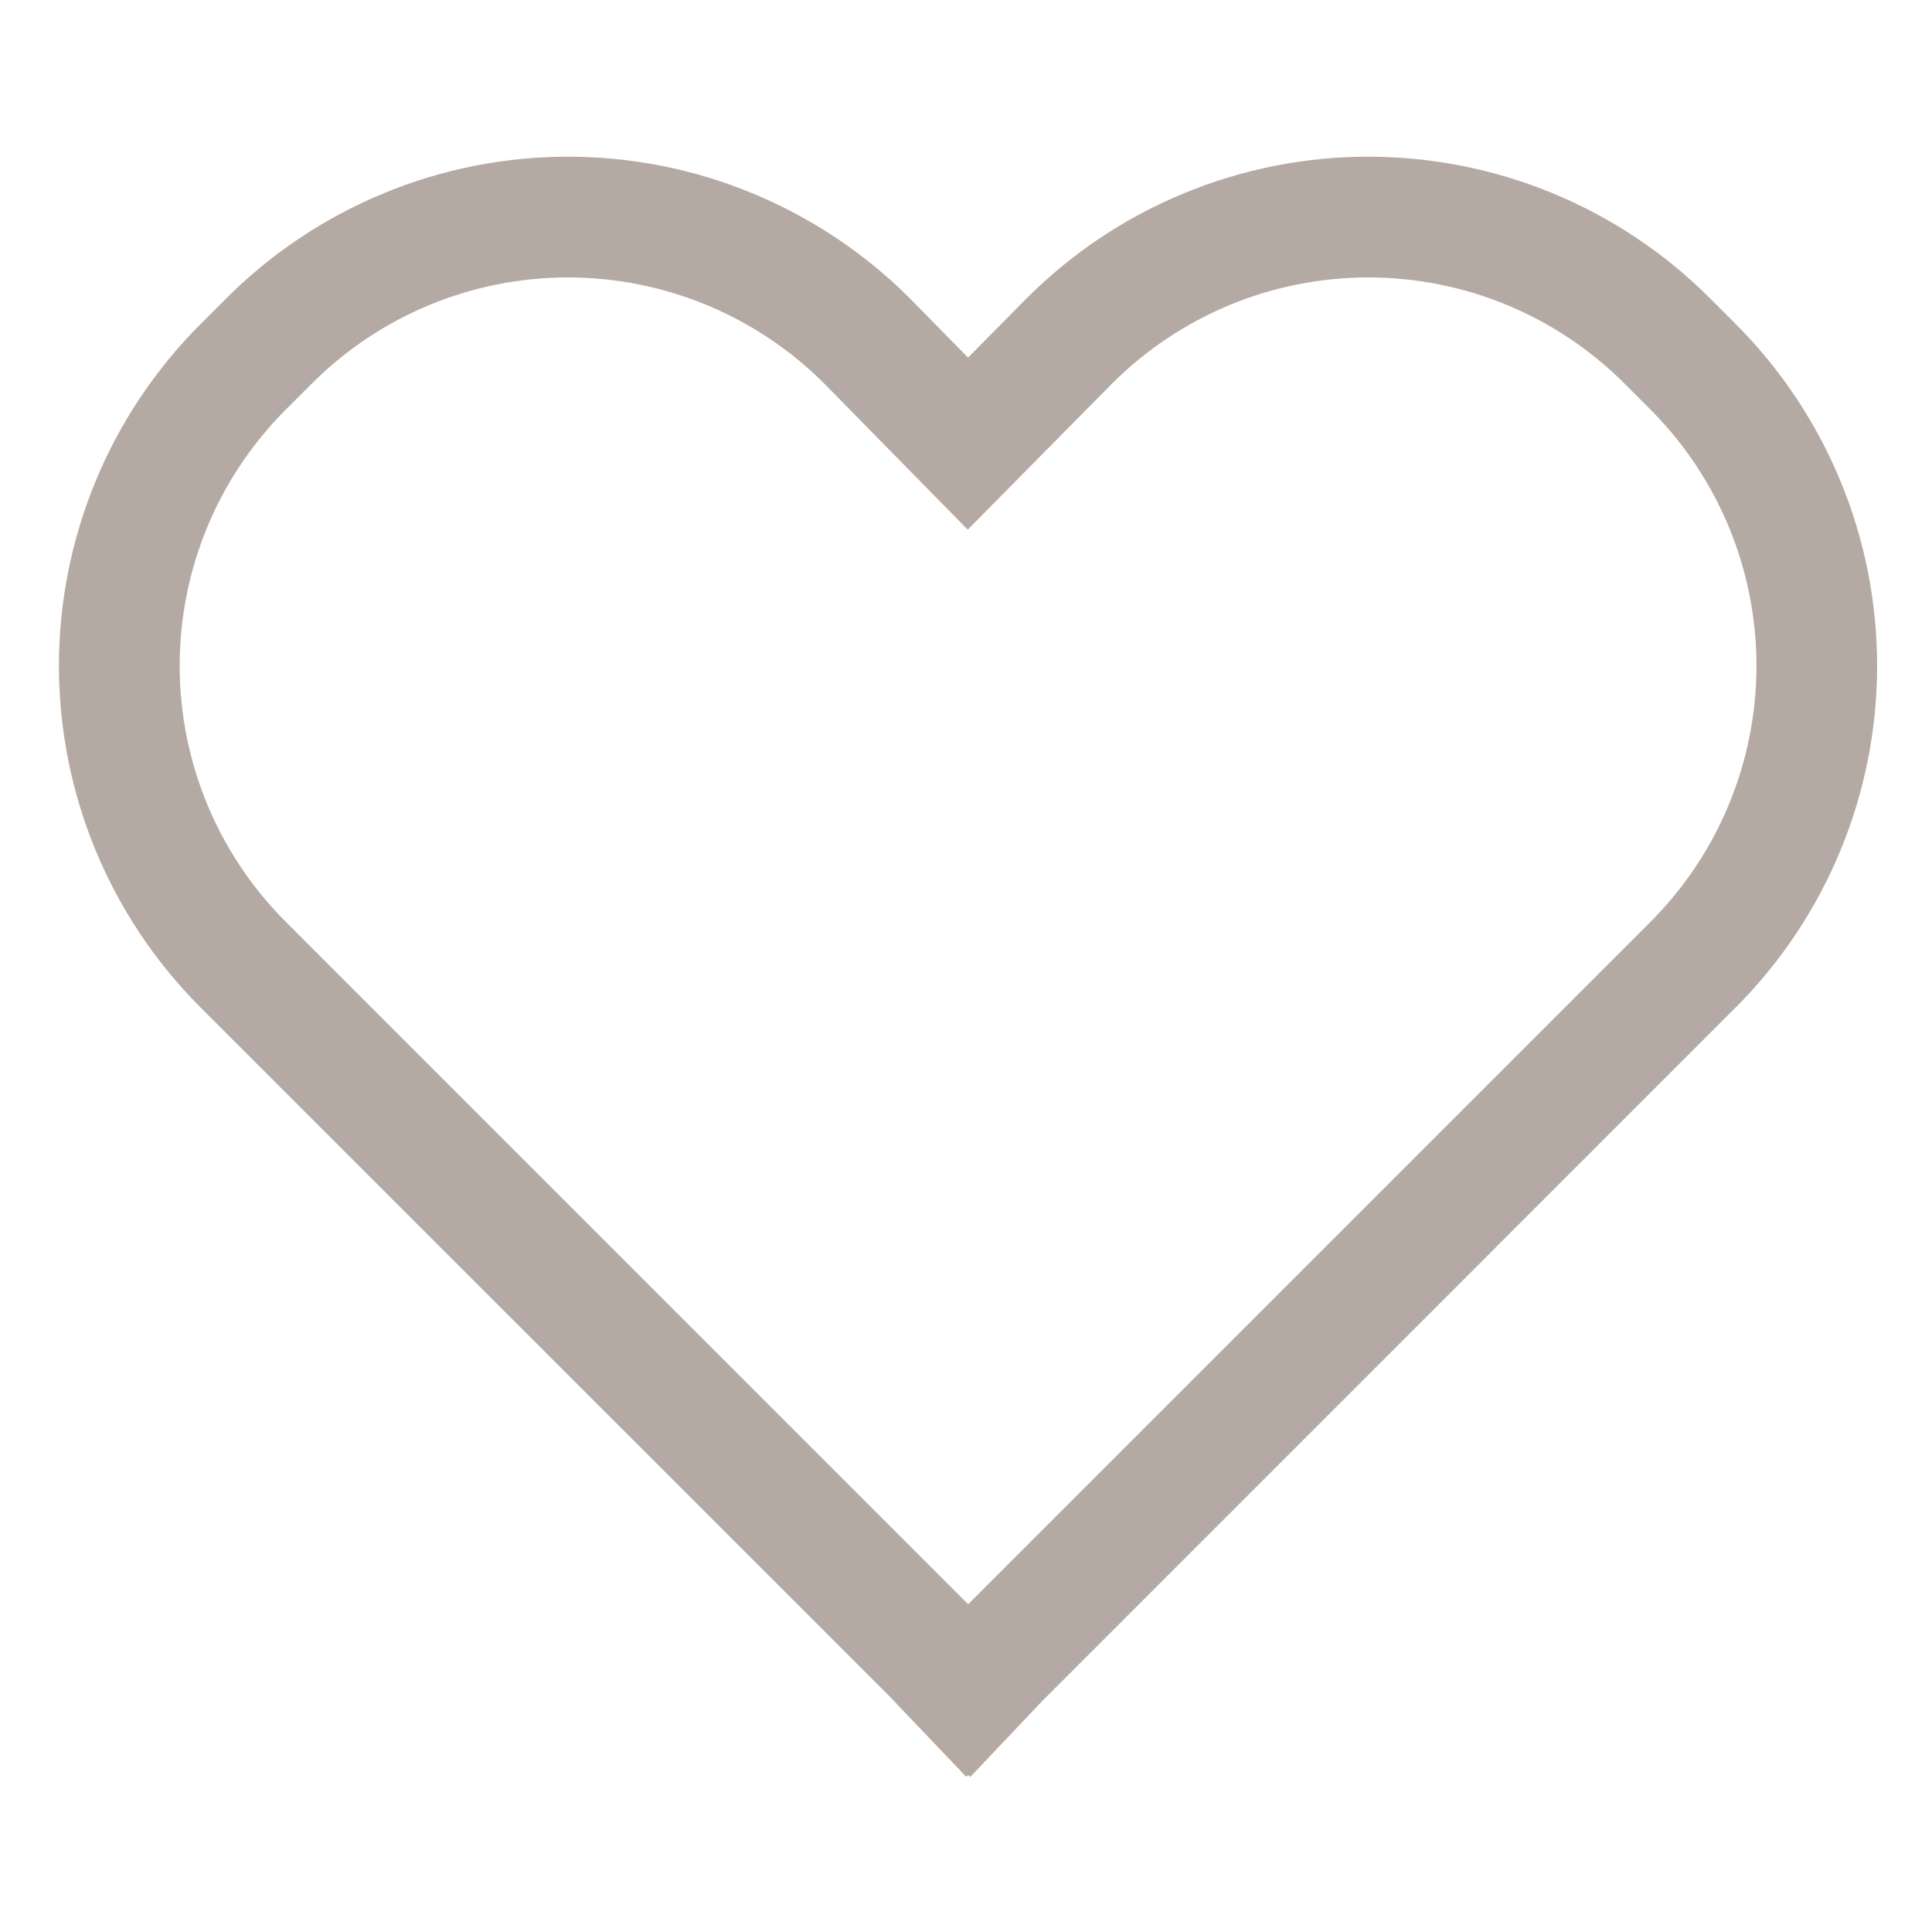 <svg width="20" height="20" viewBox="0 0 20 20" fill="none" xmlns="http://www.w3.org/2000/svg">
<path d="M17.7 3.086C17.236 2.622 16.684 2.253 16.077 2.002C15.47 1.751 14.82 1.622 14.163 1.622C13.506 1.622 12.855 1.752 12.249 2.004C11.642 2.255 11.091 2.624 10.627 3.089L10.021 3.702L9.42 3.09L9.416 3.086C8.952 2.622 8.4 2.254 7.794 2.003C7.187 1.751 6.537 1.622 5.88 1.622C5.224 1.622 4.573 1.751 3.967 2.003C3.36 2.254 2.809 2.622 2.345 3.086L2.075 3.356C1.137 4.294 0.61 5.566 0.61 6.892C0.61 8.218 1.137 9.49 2.075 10.428L9.199 17.551L10.003 18.394L10.022 18.375L10.043 18.396L10.797 17.601L17.97 10.427C18.906 9.489 19.432 8.217 19.432 6.892C19.432 5.566 18.906 4.295 17.97 3.356L17.7 3.086ZM17.086 9.543L10.022 16.607L2.959 9.543C2.255 8.84 1.86 7.886 1.86 6.892C1.86 5.897 2.255 4.943 2.959 4.24L3.229 3.97C3.932 3.267 4.885 2.872 5.879 2.872C6.873 2.872 7.826 3.266 8.53 3.968L10.018 5.483L11.513 3.97C11.861 3.622 12.275 3.346 12.73 3.157C13.184 2.969 13.672 2.872 14.165 2.872C14.657 2.872 15.145 2.969 15.6 3.157C16.055 3.346 16.468 3.622 16.816 3.97L17.086 4.24C17.788 4.944 18.183 5.898 18.183 6.892C18.183 7.886 17.788 8.84 17.086 9.543Z" fill="#B5AAA3"/>
</svg>
